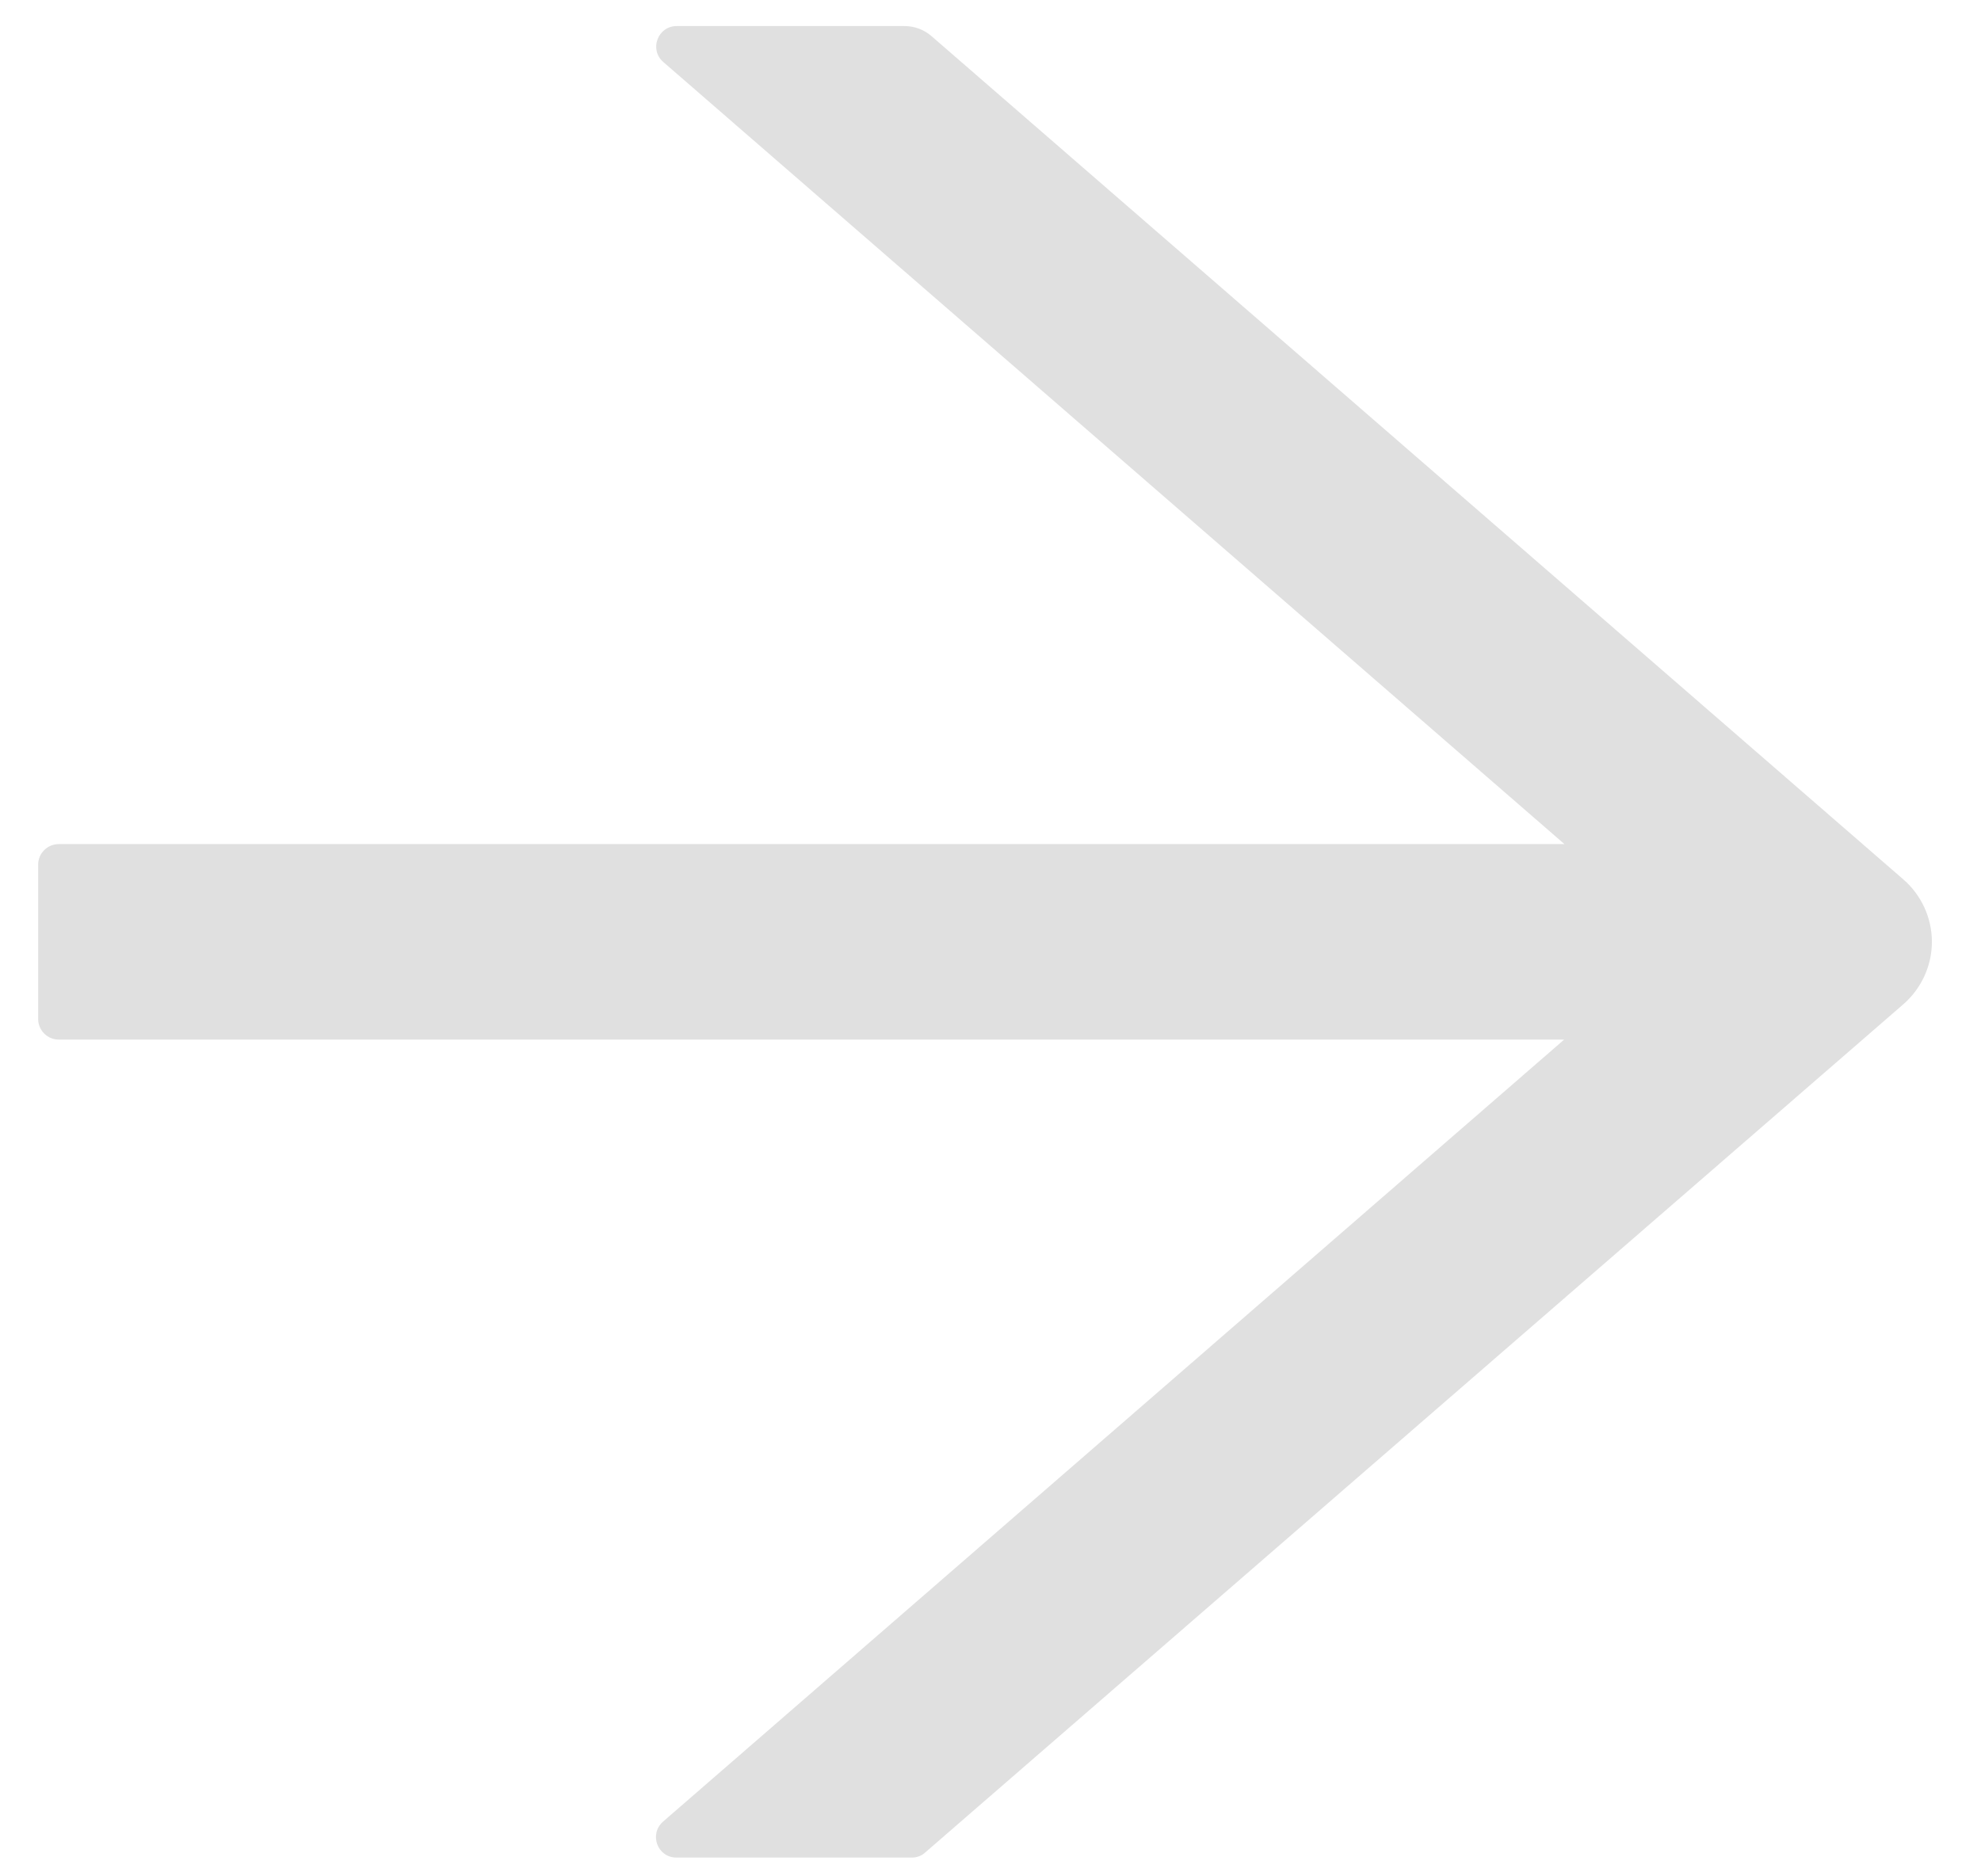<svg width="38" height="36" viewBox="0 0 38 36" fill="none" xmlns="http://www.w3.org/2000/svg">
<path d="M36.514 16.876L17.867 0.692C17.724 0.569 17.542 0.5 17.349 0.5H12.981C12.616 0.5 12.448 0.954 12.725 1.191L30.009 16.195H1.127C0.909 16.195 0.732 16.372 0.732 16.59V19.551C0.732 19.768 0.909 19.946 1.127 19.946H30.004L12.72 34.949C12.444 35.191 12.611 35.64 12.976 35.64H17.492C17.586 35.64 17.68 35.606 17.749 35.541L36.514 19.265C36.684 19.116 36.821 18.932 36.915 18.726C37.009 18.52 37.058 18.297 37.058 18.07C37.058 17.844 37.009 17.62 36.915 17.414C36.821 17.208 36.684 17.024 36.514 16.876Z" fill="#E0E0E0"/>
</svg>
